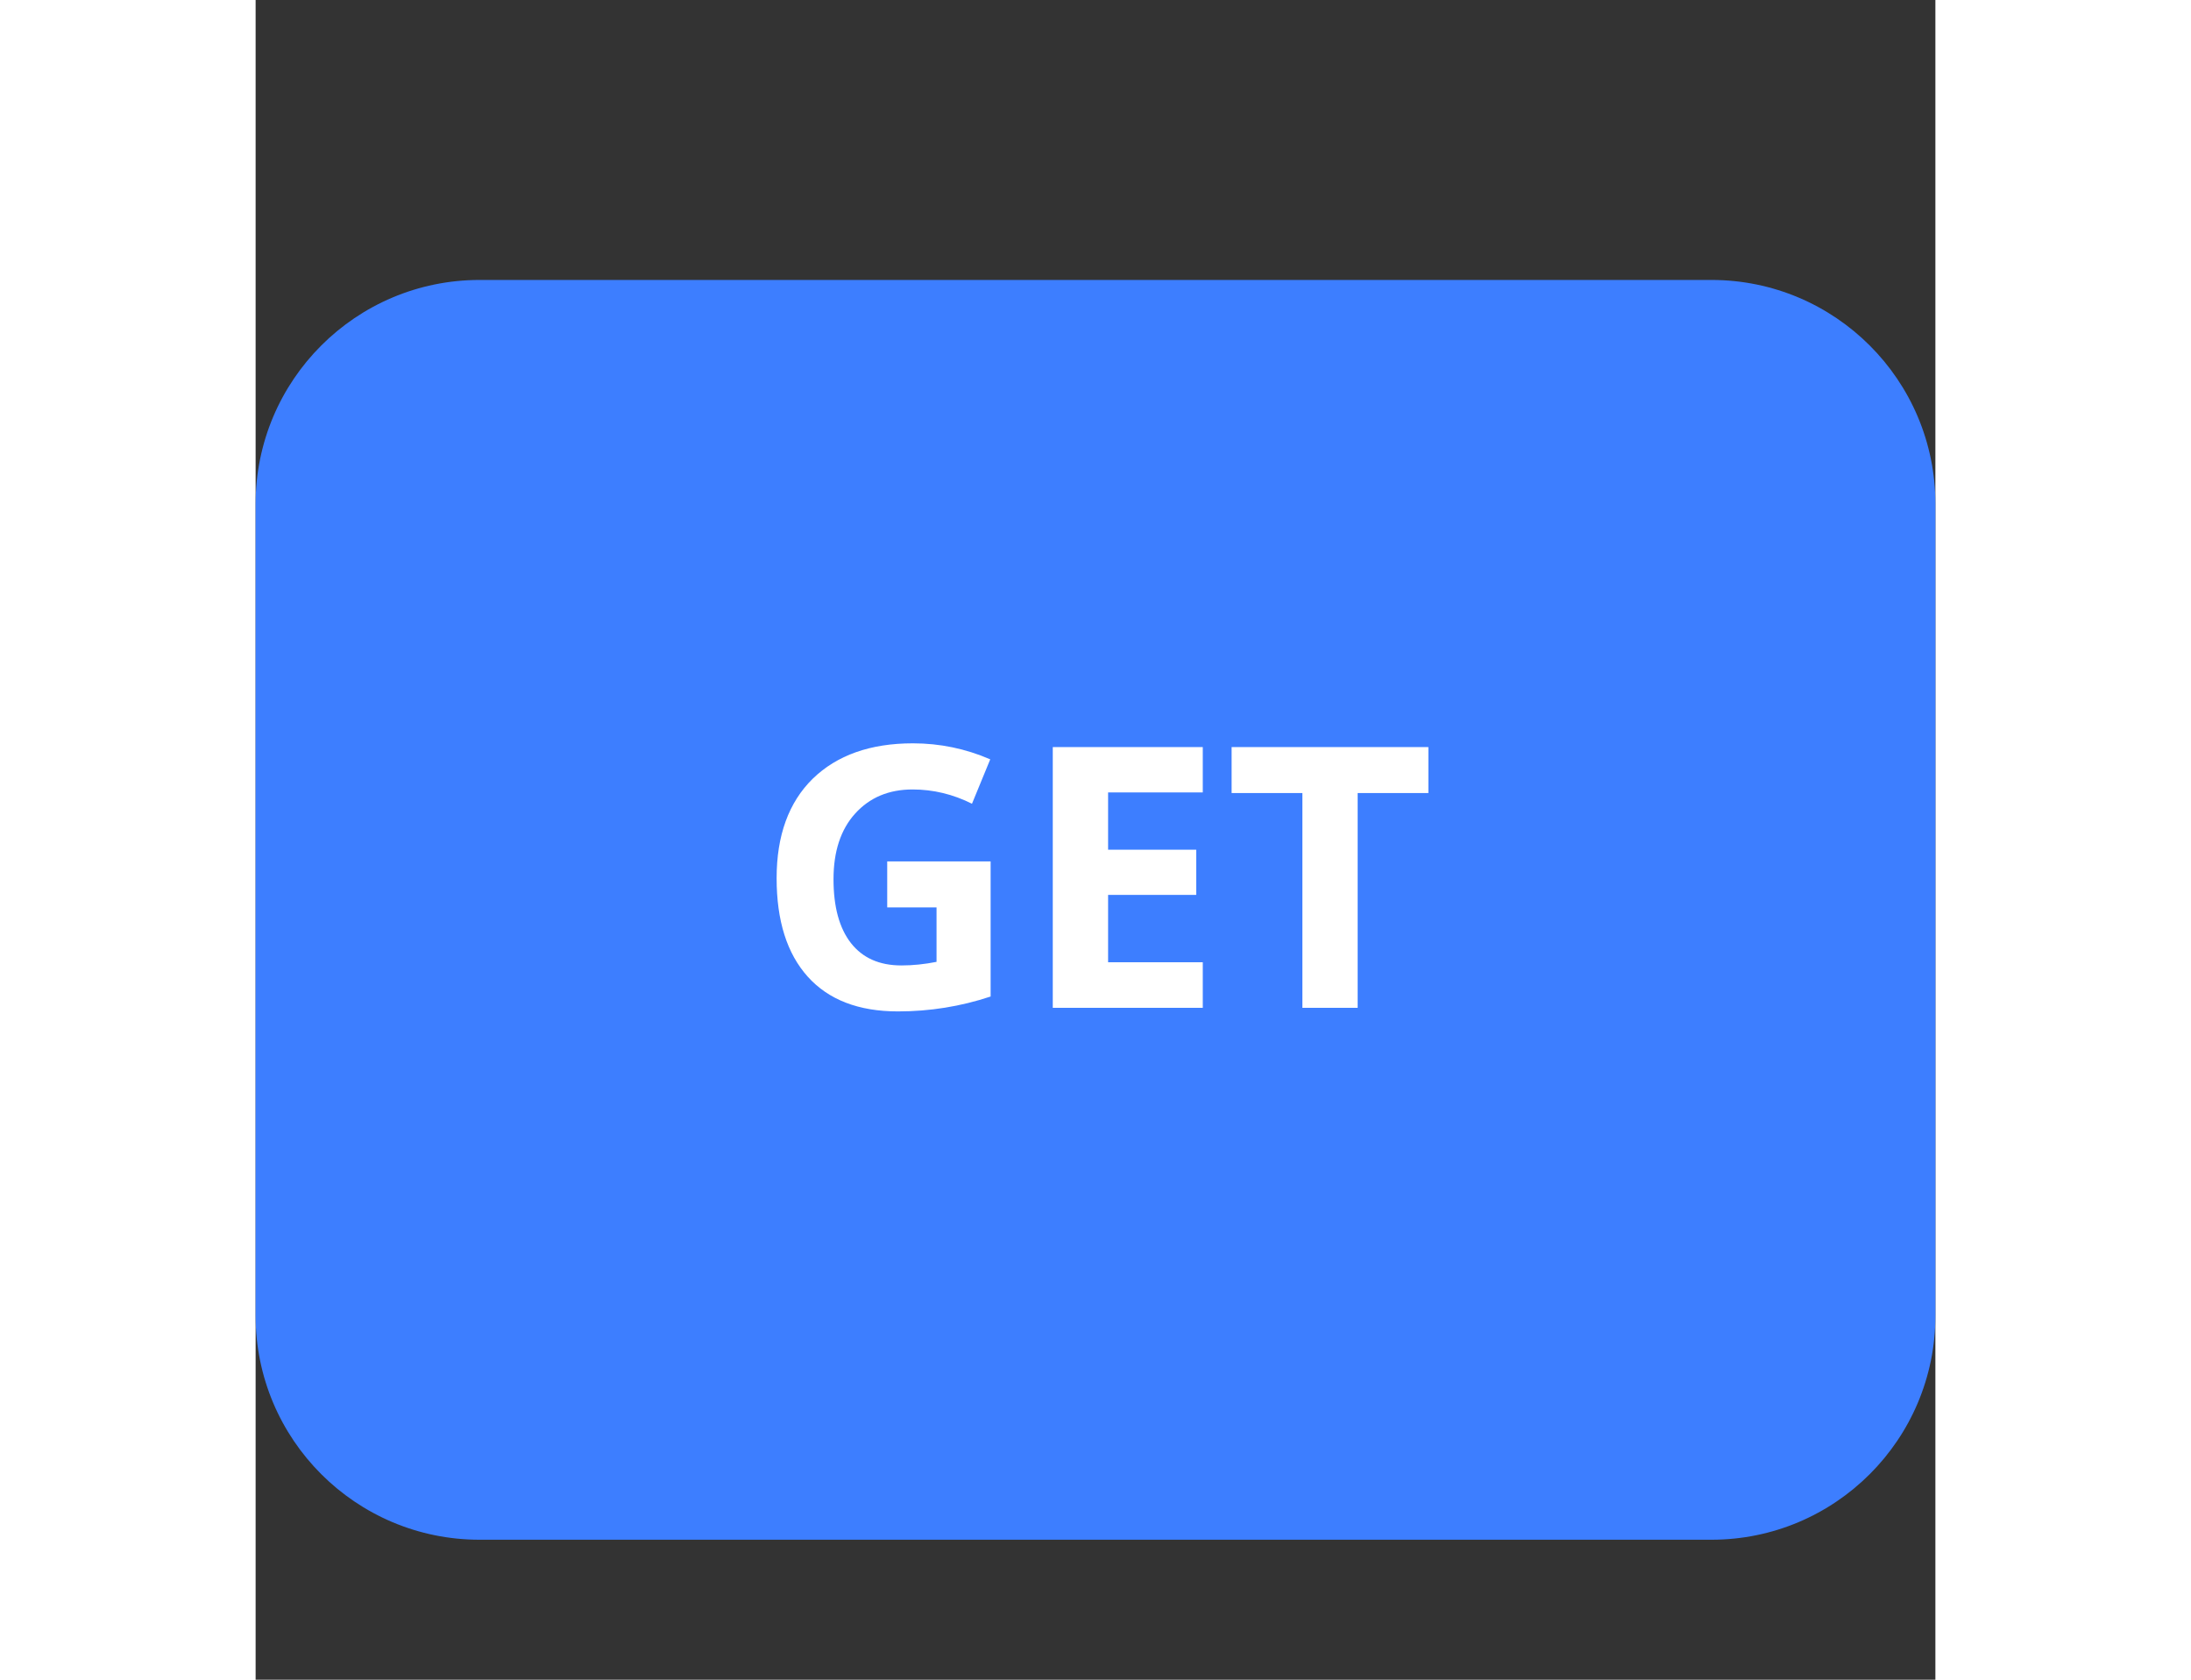 <svg xmlns="http://www.w3.org/2000/svg" width="30" height="23" fill="none" viewBox="0 -5 30 30"><rect x="0" y="-5" width="30" height="30" fill="#333333" stroke="none"/><path fill="#3D7EFF" d="M0 4C0 1.791 1.791 0 4 0H26C28.209 0 30 1.791 30 4V18.5C30 20.709 28.209 22.5 26 22.5H4C1.791 22.5 0 20.709 0 18.5V4Z"/><path fill="#fff" d="M11.28 11.206V10.385H13.127V12.798C12.594 12.975 12.042 13.064 11.471 13.064C10.77 13.064 10.233 12.857 9.861 12.444C9.49 12.031 9.305 11.445 9.305 10.685C9.305 9.923 9.52 9.331 9.949 8.909C10.383 8.487 10.98 8.276 11.74 8.276C12.219 8.276 12.679 8.371 13.12 8.562L12.794 9.355C12.455 9.185 12.101 9.1 11.733 9.1C11.308 9.1 10.966 9.244 10.706 9.532C10.449 9.817 10.321 10.208 10.321 10.703C10.321 11.196 10.424 11.576 10.632 11.843C10.84 12.109 11.14 12.243 11.534 12.243C11.74 12.243 11.948 12.221 12.161 12.179V11.206H11.28Z"/><path fill="#fff" d="M16.916 12.186V13H14.237V8.343H16.916V9.153H15.225V10.176H16.799V10.983H15.225V12.186H16.916Z"/><path fill="#fff" d="M19.682 9.164V13H18.695V9.164H17.431V8.343H20.945V9.164H19.682Z"/></svg>